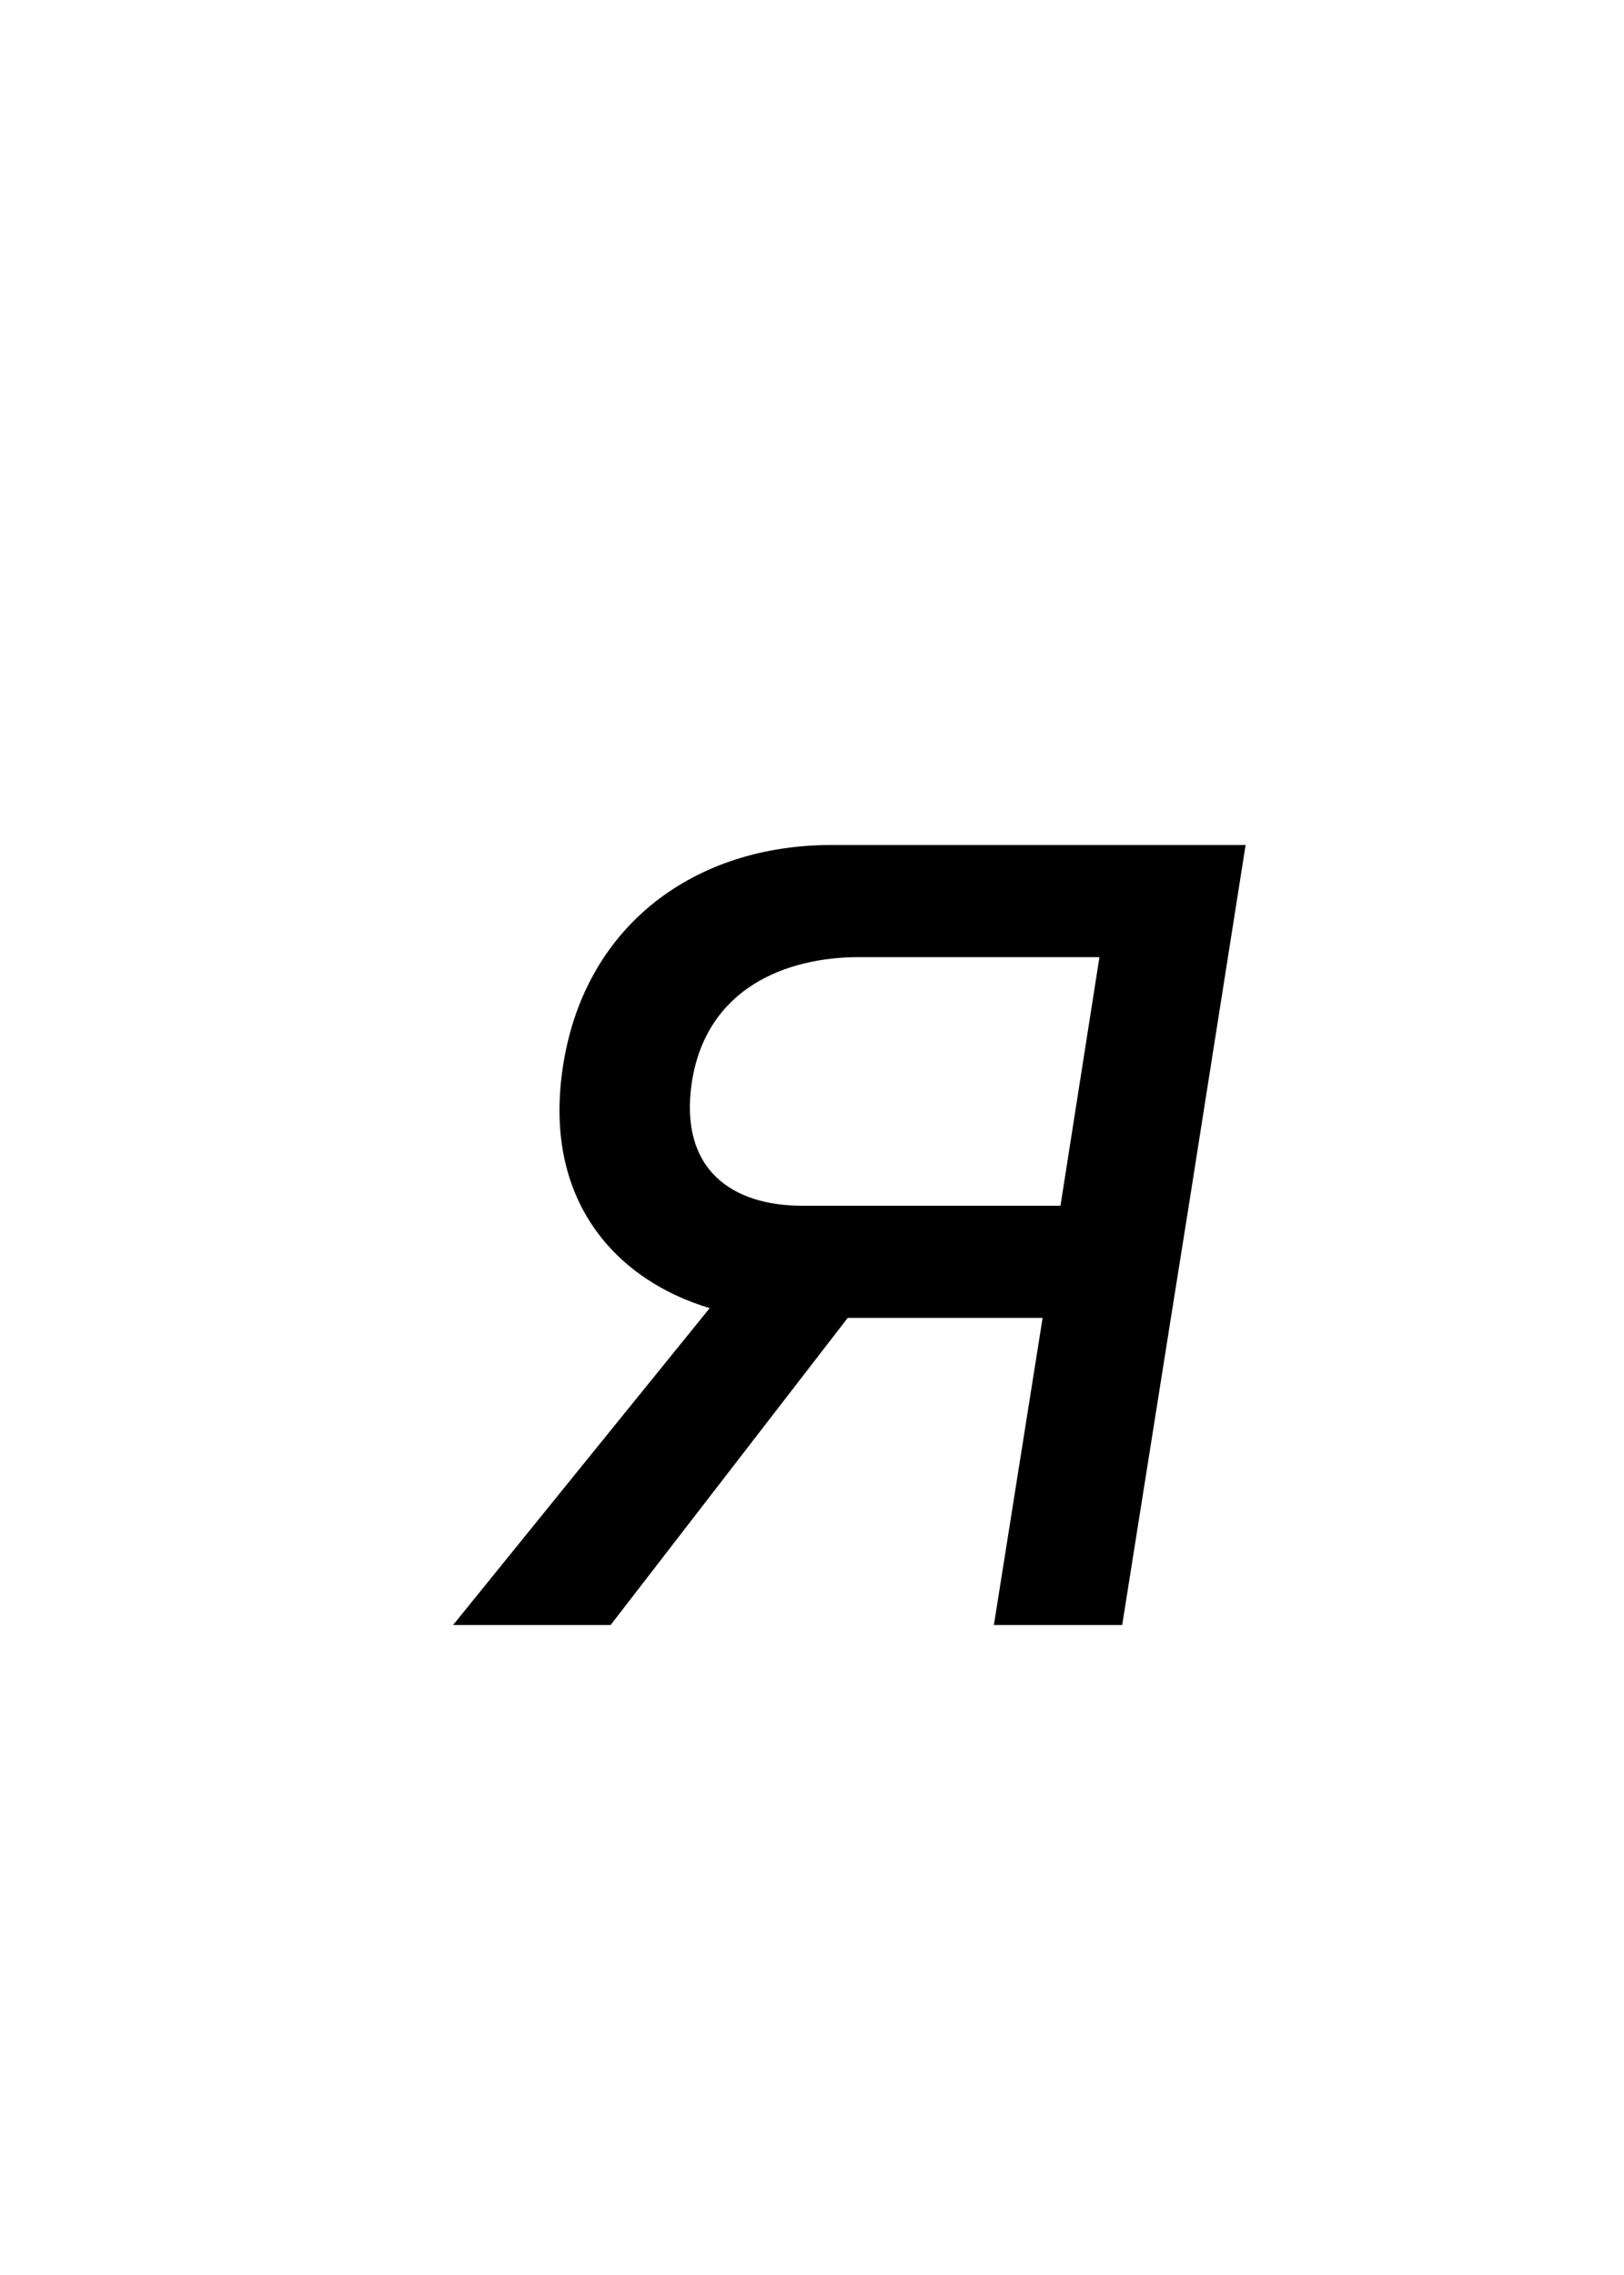 <?xml version="1.0" encoding="UTF-8" standalone="no"?>
<svg
   xmlns:dc="http://purl.org/dc/elements/1.1/"
   xmlns:cc="http://creativecommons.org/ns#"
   xmlns:rdf="http://www.w3.org/1999/02/22-rdf-syntax-ns#"
   xmlns:svg="http://www.w3.org/2000/svg"
   xmlns="http://www.w3.org/2000/svg"
   id="svg4"
   version="1.1"
   xml:space="default"
   font-size="0"
   preserveAspectRatio="xMidYMid"
   viewBox="0, 0, 20, 28"
   overflow="inherit"
   height="28"
   width="20"
   y="0"
   x="0">
  <defs
     id="defs8" />
  <g
     id="text2"
     style="font-style:italic;font-size:20px;font-family:'Menoe Grotesque Pro';fill:#000000"
     aria-label="я">
    <path
       id="path12"
       style="font-style:italic;font-size:20px;font-family:'Menoe Grotesque Pro';fill:#000000"
       d="m 6.94,13.08 c -0.28,1.7 0.66,2.68 1.8,3.02 L 5.58,20 h 1.94 l 2.92,-3.78 h 2.4 L 12.24,20 h 1.58 l 0.6,-3.78 0.22,-1.38 0.7,-4.44 h -5.1 c -1.68,0 -3.02,0.98 -3.3,2.68 z m 2.94,1.76 c -0.86,0 -1.52,-0.44 -1.36,-1.52 0.18,-1.16 1.16,-1.54 2.06,-1.54 h 2.96 l -0.48,3.06 z" />
  </g>
</svg>

